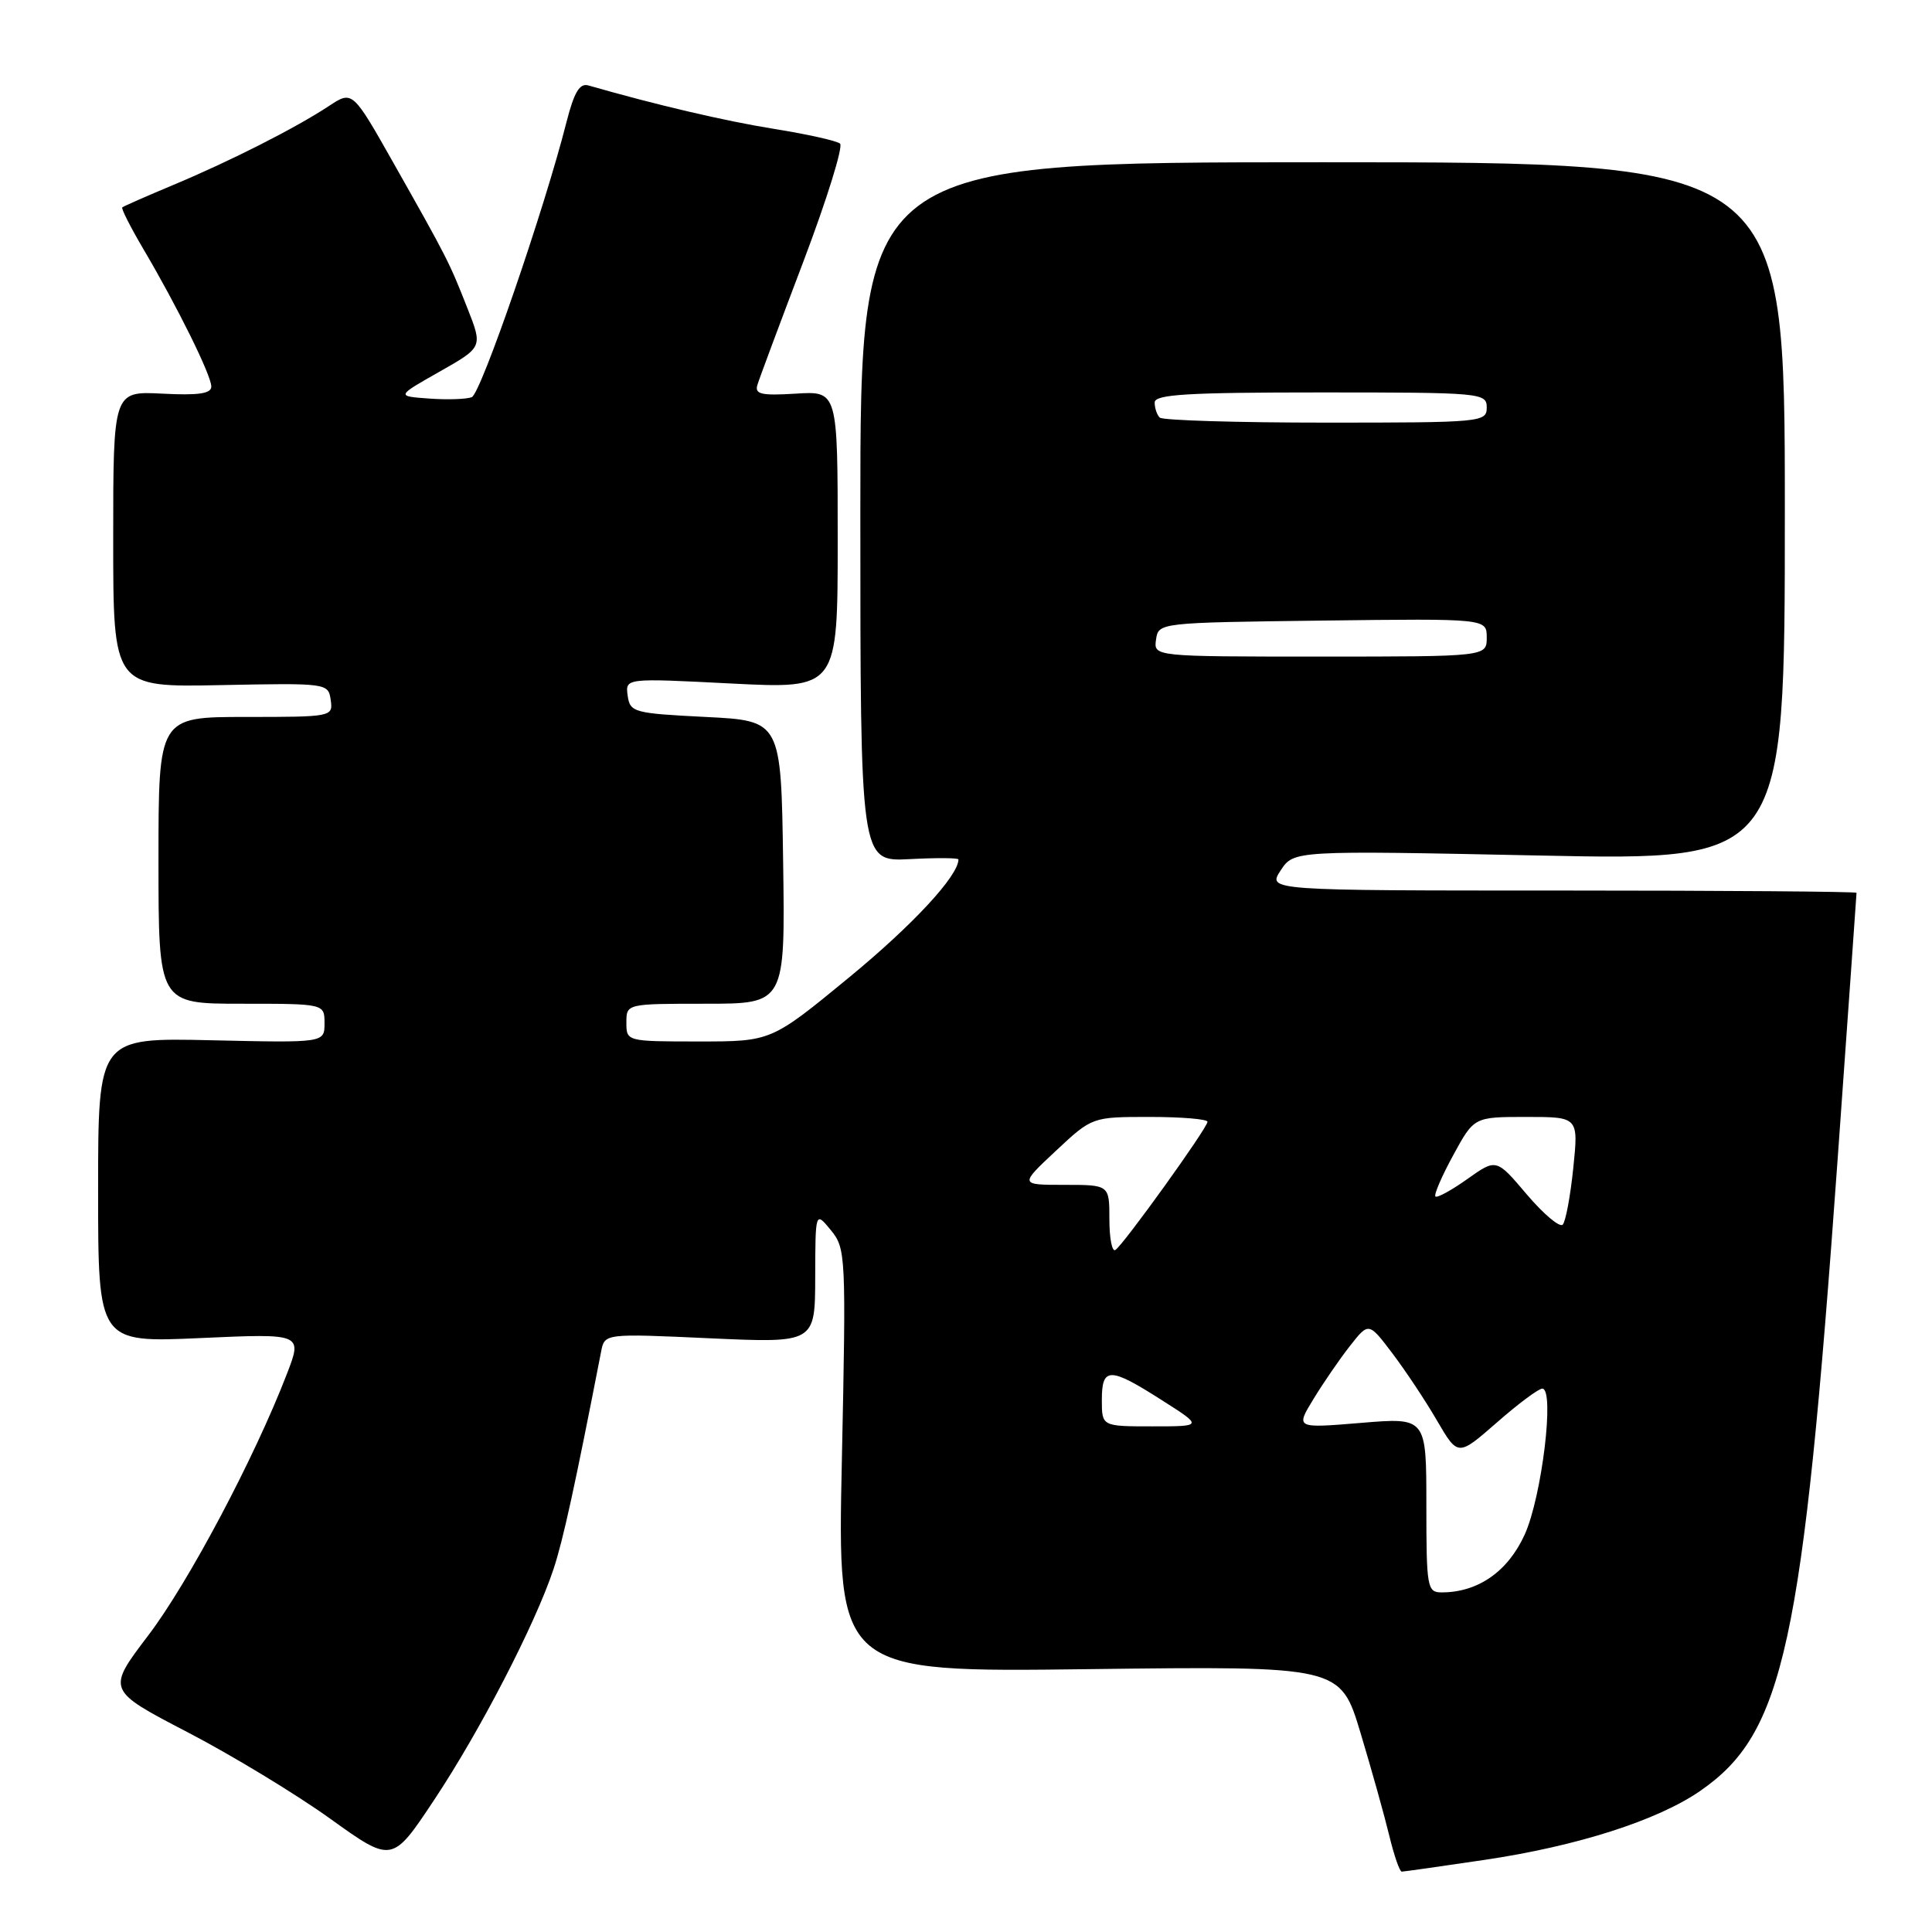 <?xml version="1.0" encoding="UTF-8" standalone="no"?>
<!DOCTYPE svg PUBLIC "-//W3C//DTD SVG 1.1//EN" "http://www.w3.org/Graphics/SVG/1.1/DTD/svg11.dtd" >
<svg xmlns="http://www.w3.org/2000/svg" xmlns:xlink="http://www.w3.org/1999/xlink" version="1.1" viewBox="0 0 256 256">
 <g >
 <path fill="currentColor"
d=" M 196.67 246.45 C 208.97 244.63 219.62 241.22 225.28 237.31 C 236.38 229.64 238.86 218.23 243.50 153.55 C 244.87 134.33 246.00 118.47 246.00 118.30 C 246.00 118.14 228.44 118.00 206.98 118.00 C 167.95 118.00 167.95 118.00 169.69 115.34 C 171.43 112.69 171.43 112.69 203.97 113.36 C 236.50 114.04 236.50 114.04 236.50 67.77 C 236.50 21.50 236.50 21.50 175.25 21.50 C 114.00 21.50 114.00 21.50 114.00 67.84 C 114.00 114.17 114.00 114.17 120.50 113.84 C 124.08 113.65 127.00 113.67 127.00 113.88 C 126.99 116.06 120.94 122.58 112.50 129.52 C 102.19 138.00 102.19 138.00 92.60 138.00 C 83.03 138.00 83.00 137.99 83.00 135.50 C 83.00 133.00 83.00 133.00 93.52 133.00 C 104.04 133.00 104.04 133.00 103.77 114.25 C 103.50 95.50 103.50 95.50 93.50 95.00 C 83.97 94.52 83.48 94.39 83.17 92.18 C 82.85 89.85 82.85 89.85 96.92 90.57 C 111.00 91.28 111.00 91.28 111.00 71.55 C 111.00 51.81 111.00 51.81 105.45 52.16 C 100.87 52.44 99.98 52.24 100.36 51.00 C 100.61 50.17 103.36 42.80 106.47 34.61 C 109.57 26.42 111.75 19.41 111.31 19.03 C 110.86 18.65 106.94 17.78 102.58 17.08 C 96.04 16.03 87.02 13.92 77.96 11.32 C 76.80 10.99 76.07 12.23 75.06 16.19 C 72.12 27.78 63.72 52.17 62.51 52.63 C 61.81 52.90 59.26 52.99 56.86 52.81 C 52.50 52.50 52.50 52.50 58.24 49.25 C 63.97 46.00 63.97 46.00 61.94 40.85 C 59.53 34.73 59.29 34.25 52.22 21.74 C 46.71 11.99 46.71 11.99 43.61 14.03 C 39.17 16.96 30.55 21.33 23.00 24.49 C 19.42 25.99 16.37 27.33 16.20 27.48 C 16.04 27.63 17.30 30.12 19.01 33.02 C 23.50 40.63 28.00 49.74 28.00 51.22 C 28.00 52.16 26.29 52.41 21.50 52.16 C 15.00 51.83 15.00 51.83 15.00 71.45 C 15.00 91.07 15.00 91.07 29.25 90.78 C 43.36 90.50 43.50 90.52 43.82 92.75 C 44.14 94.97 44.00 95.00 32.57 95.00 C 21.00 95.00 21.00 95.00 21.00 114.00 C 21.00 133.00 21.00 133.00 32.00 133.00 C 43.00 133.00 43.00 133.00 43.00 135.59 C 43.00 138.18 43.00 138.18 28.00 137.84 C 13.00 137.50 13.00 137.50 13.00 157.71 C 13.00 177.91 13.00 177.91 26.55 177.30 C 40.09 176.69 40.09 176.69 38.00 182.09 C 33.69 193.26 24.94 209.75 19.63 216.72 C 14.14 223.95 14.14 223.95 24.82 229.51 C 30.69 232.56 39.20 237.72 43.73 240.97 C 51.96 246.88 51.96 246.88 57.52 238.51 C 63.59 229.39 70.94 215.18 73.35 207.90 C 74.62 204.06 76.17 196.97 79.65 179.10 C 80.11 176.69 80.11 176.69 94.06 177.33 C 108.00 177.96 108.00 177.96 108.02 169.23 C 108.04 160.50 108.04 160.50 110.09 163.00 C 112.08 165.43 112.12 166.30 111.55 193.54 C 110.95 221.59 110.95 221.59 144.28 221.17 C 177.61 220.76 177.61 220.76 180.28 229.63 C 181.75 234.51 183.46 240.64 184.09 243.25 C 184.72 245.86 185.46 248.00 185.74 248.00 C 186.02 248.00 190.93 247.30 196.67 246.45 Z  M 189.00 199.41 C 189.00 187.82 189.00 187.82 180.34 188.54 C 171.67 189.26 171.67 189.26 174.04 185.38 C 175.34 183.25 177.51 180.08 178.88 178.34 C 181.36 175.18 181.36 175.18 184.51 179.34 C 186.24 181.63 188.91 185.64 190.42 188.25 C 193.19 192.99 193.19 192.99 198.33 188.50 C 201.15 186.02 203.87 184.00 204.36 184.00 C 206.04 184.00 204.30 198.34 202.03 203.34 C 199.80 208.24 195.84 211.00 191.03 211.00 C 189.11 211.00 189.00 210.39 189.00 199.41 Z  M 146.00 185.50 C 146.00 181.11 147.03 181.11 153.95 185.53 C 159.41 189.00 159.41 189.00 152.70 189.00 C 146.00 189.00 146.00 189.00 146.00 185.50 Z  M 147.00 161.56 C 147.00 157.00 147.00 157.00 141.04 157.00 C 135.09 157.00 135.09 157.00 139.90 152.50 C 144.71 148.00 144.71 148.00 152.35 148.00 C 156.56 148.00 160.00 148.29 160.00 148.64 C 160.00 149.45 148.84 164.98 147.79 165.63 C 147.35 165.90 147.00 164.07 147.00 161.56 Z  M 202.31 158.27 C 198.27 153.50 198.27 153.50 194.44 156.22 C 192.33 157.72 190.43 158.76 190.20 158.54 C 189.98 158.32 191.04 155.85 192.56 153.07 C 195.32 148.00 195.32 148.00 202.24 148.00 C 209.16 148.00 209.16 148.00 208.47 154.75 C 208.09 158.46 207.46 161.85 207.07 162.27 C 206.68 162.69 204.54 160.89 202.31 158.27 Z  M 153.18 84.75 C 153.50 82.51 153.55 82.50 175.25 82.23 C 197.00 81.96 197.00 81.96 197.00 84.48 C 197.00 87.00 197.00 87.00 174.93 87.00 C 152.86 87.00 152.86 87.00 153.18 84.75 Z  M 153.67 55.33 C 153.30 54.97 153.00 54.07 153.00 53.33 C 153.00 52.26 157.33 52.00 175.00 52.00 C 196.33 52.00 197.00 52.06 197.00 54.00 C 197.00 55.94 196.33 56.00 175.67 56.00 C 163.93 56.00 154.03 55.70 153.67 55.33 Z "/>
</g>
</svg>
